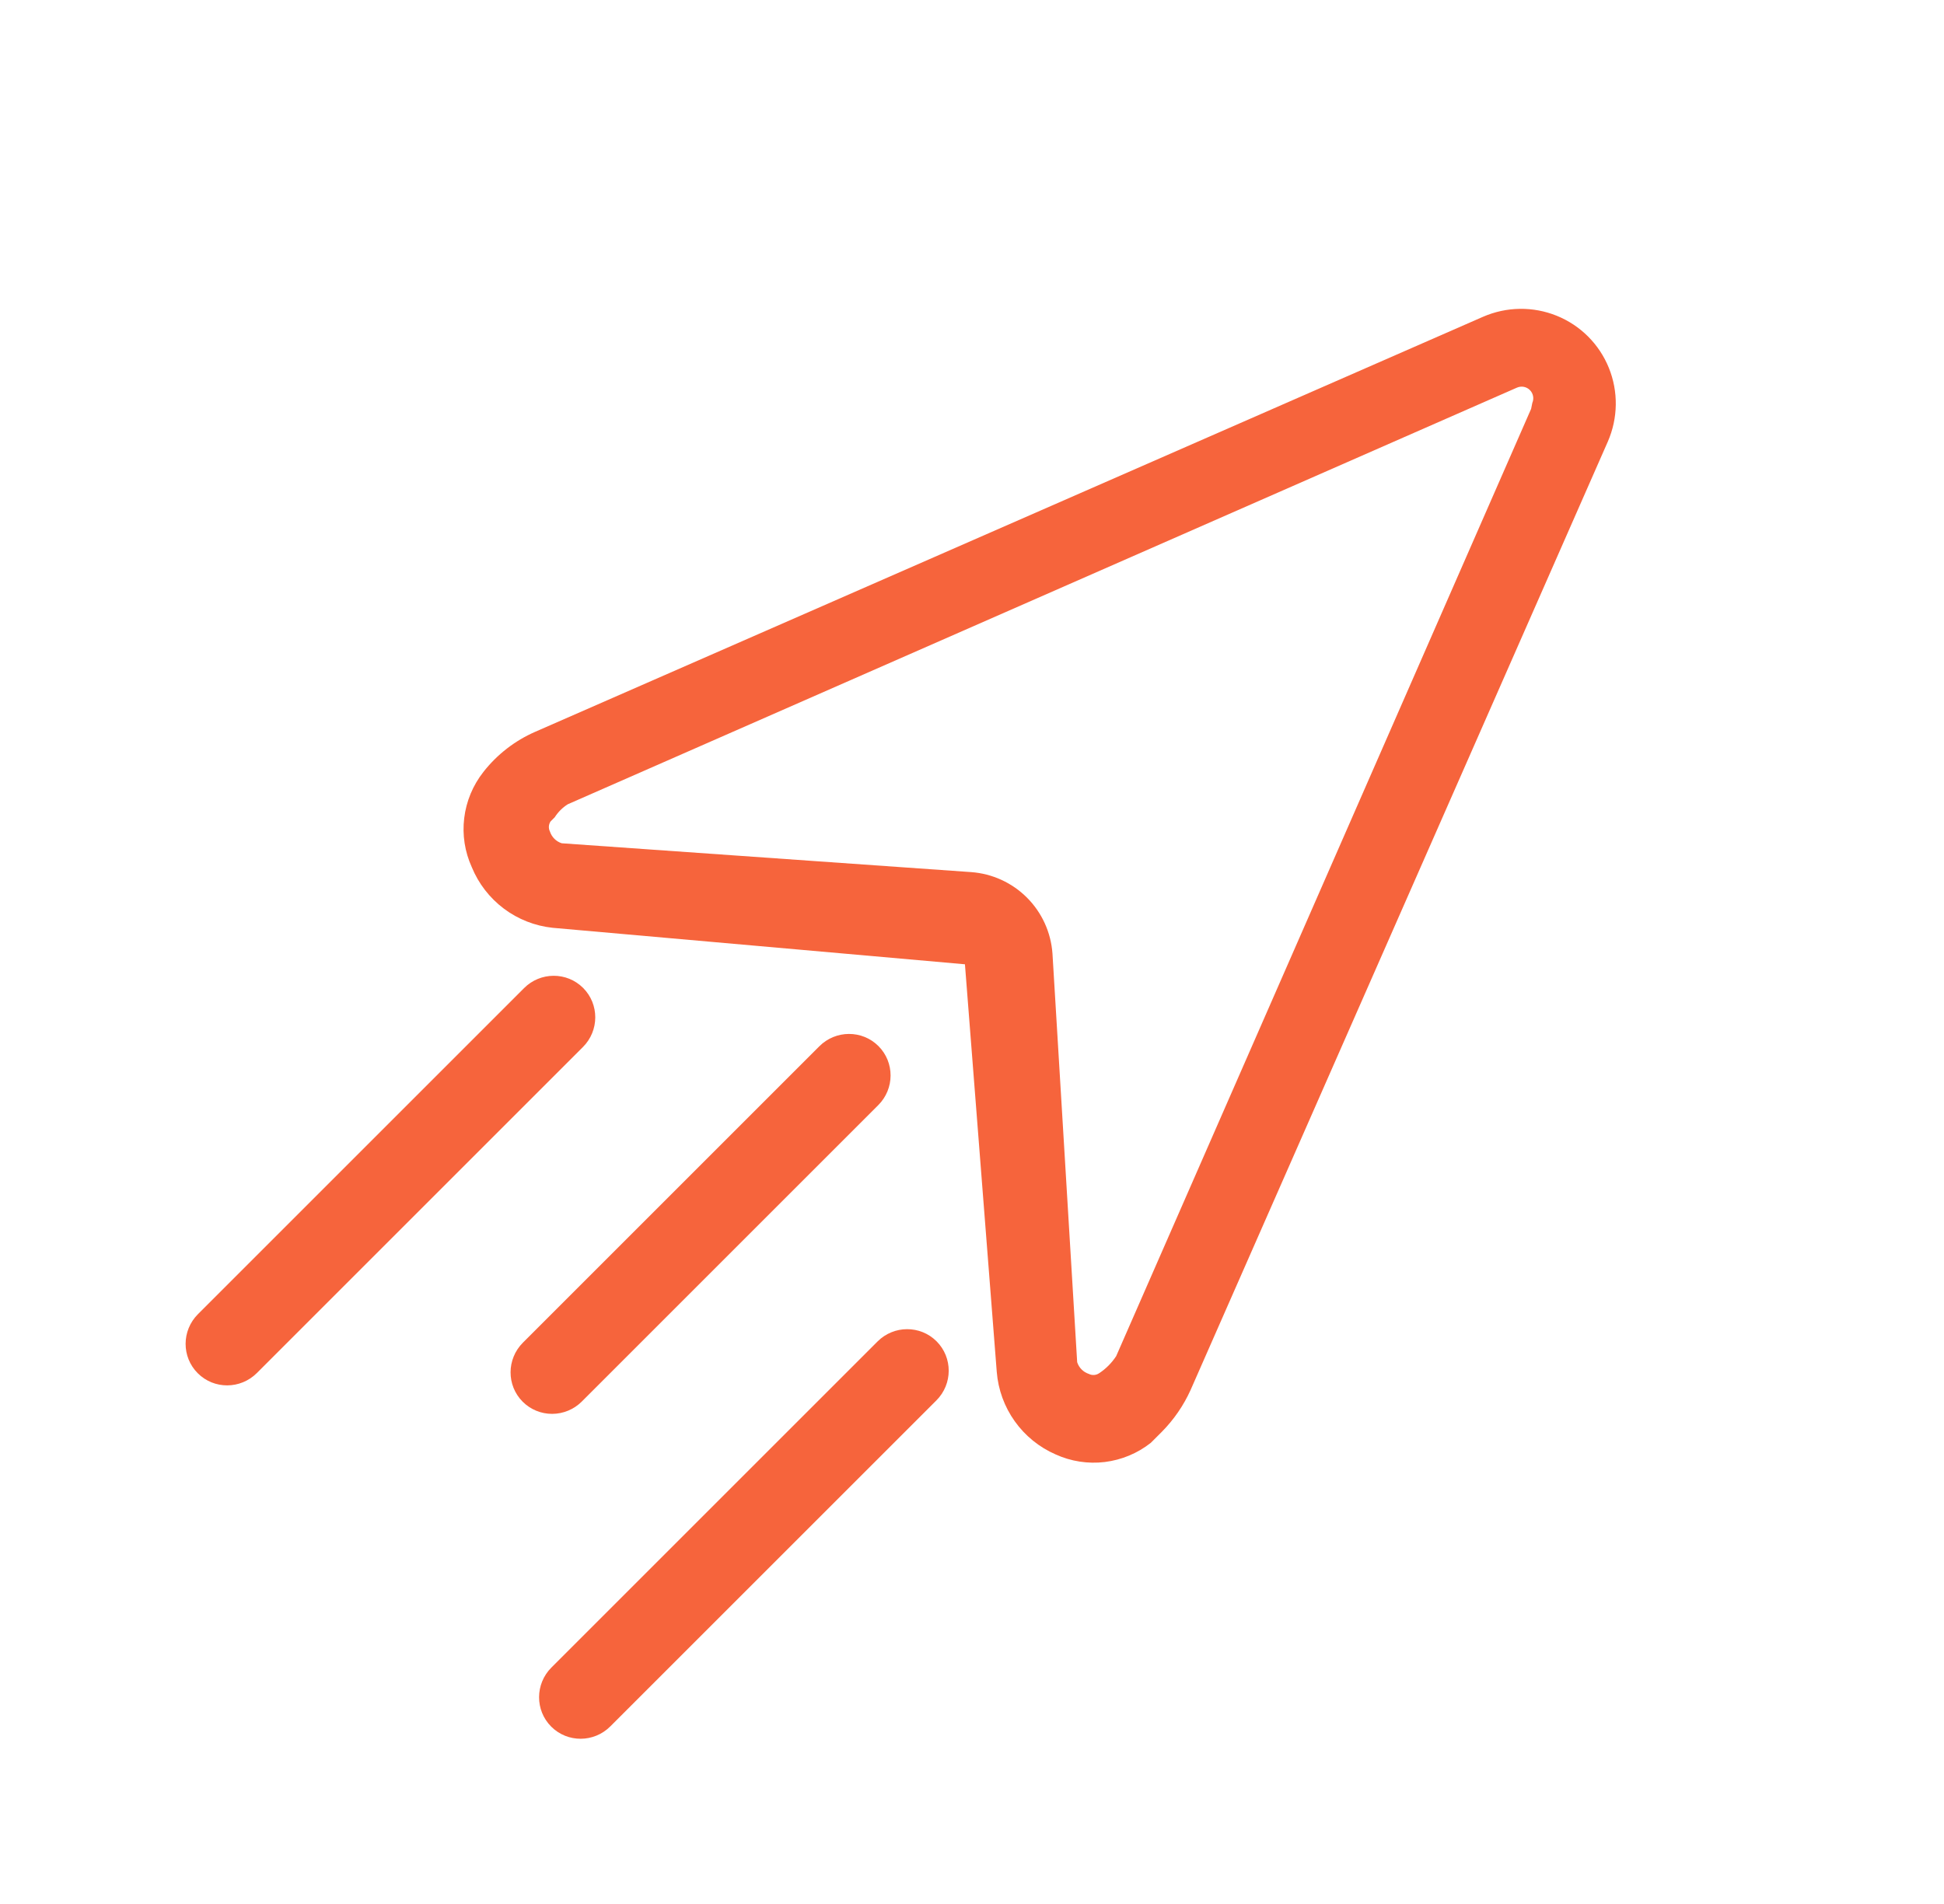 <svg width="49" height="48" viewBox="0 0 49 48" fill="none" xmlns="http://www.w3.org/2000/svg">
    <path d="M37.379 7.987L13.497 18.446C12.981 18.67 12.529 19.02 12.183 19.463C11.919 19.799 11.752 20.201 11.701 20.624C11.649 21.047 11.716 21.475 11.892 21.862C12.062 22.276 12.341 22.637 12.699 22.906C13.057 23.175 13.482 23.342 13.928 23.39L24.322 24.31L25.124 34.585C25.16 35.035 25.317 35.465 25.578 35.831C25.839 36.197 26.194 36.486 26.607 36.666C26.993 36.842 27.422 36.909 27.845 36.858C28.268 36.806 28.67 36.64 29.006 36.375L29.29 36.091L29.29 36.091C29.588 35.788 29.832 35.434 30.008 35.046L40.526 11.134C40.785 10.541 40.794 9.87 40.552 9.273C40.31 8.676 39.837 8.203 39.24 7.961C38.643 7.719 37.972 7.728 37.379 7.987L37.379 7.987ZM38.593 10.307L28.134 34.189C28.021 34.361 27.874 34.509 27.701 34.622C27.625 34.672 27.528 34.678 27.448 34.638C27.306 34.592 27.196 34.482 27.151 34.341L26.528 24.035C26.489 23.503 26.261 23.005 25.885 22.629C25.509 22.253 25.011 22.025 24.479 21.986L14.159 21.259C14.017 21.214 13.907 21.103 13.861 20.962C13.821 20.881 13.827 20.785 13.877 20.709L13.982 20.604C14.066 20.472 14.178 20.36 14.311 20.276L38.237 9.772C38.349 9.724 38.477 9.748 38.562 9.834C38.647 9.919 38.671 10.047 38.623 10.158L38.593 10.307Z" fill="#F6643C"/>
    <path d="M13.175 35.338C13.372 35.535 13.64 35.645 13.919 35.644C14.199 35.643 14.467 35.531 14.665 35.333L22.137 27.861C22.549 27.449 22.552 26.782 22.142 26.372C21.732 25.962 21.065 25.964 20.652 26.377L13.181 33.848C12.768 34.261 12.765 34.928 13.175 35.338L13.175 35.338Z" fill="#F6643C"/>
    <path d="M6.474 34.615L14.693 26.396C15.106 25.983 15.108 25.316 14.698 24.906C14.288 24.496 13.621 24.498 13.209 24.911L4.99 33.13C4.577 33.543 4.574 34.21 4.985 34.62C5.394 35.03 6.061 35.027 6.474 34.615Z" fill="#F6643C"/>
    <path d="M22.118 33.82L13.899 42.039C13.486 42.452 13.484 43.119 13.894 43.529C14.304 43.939 14.971 43.936 15.383 43.523L23.602 35.305C24.015 34.892 24.017 34.225 23.607 33.815C23.197 33.405 22.53 33.407 22.118 33.82Z" fill="#F6643C"/>
</svg>
